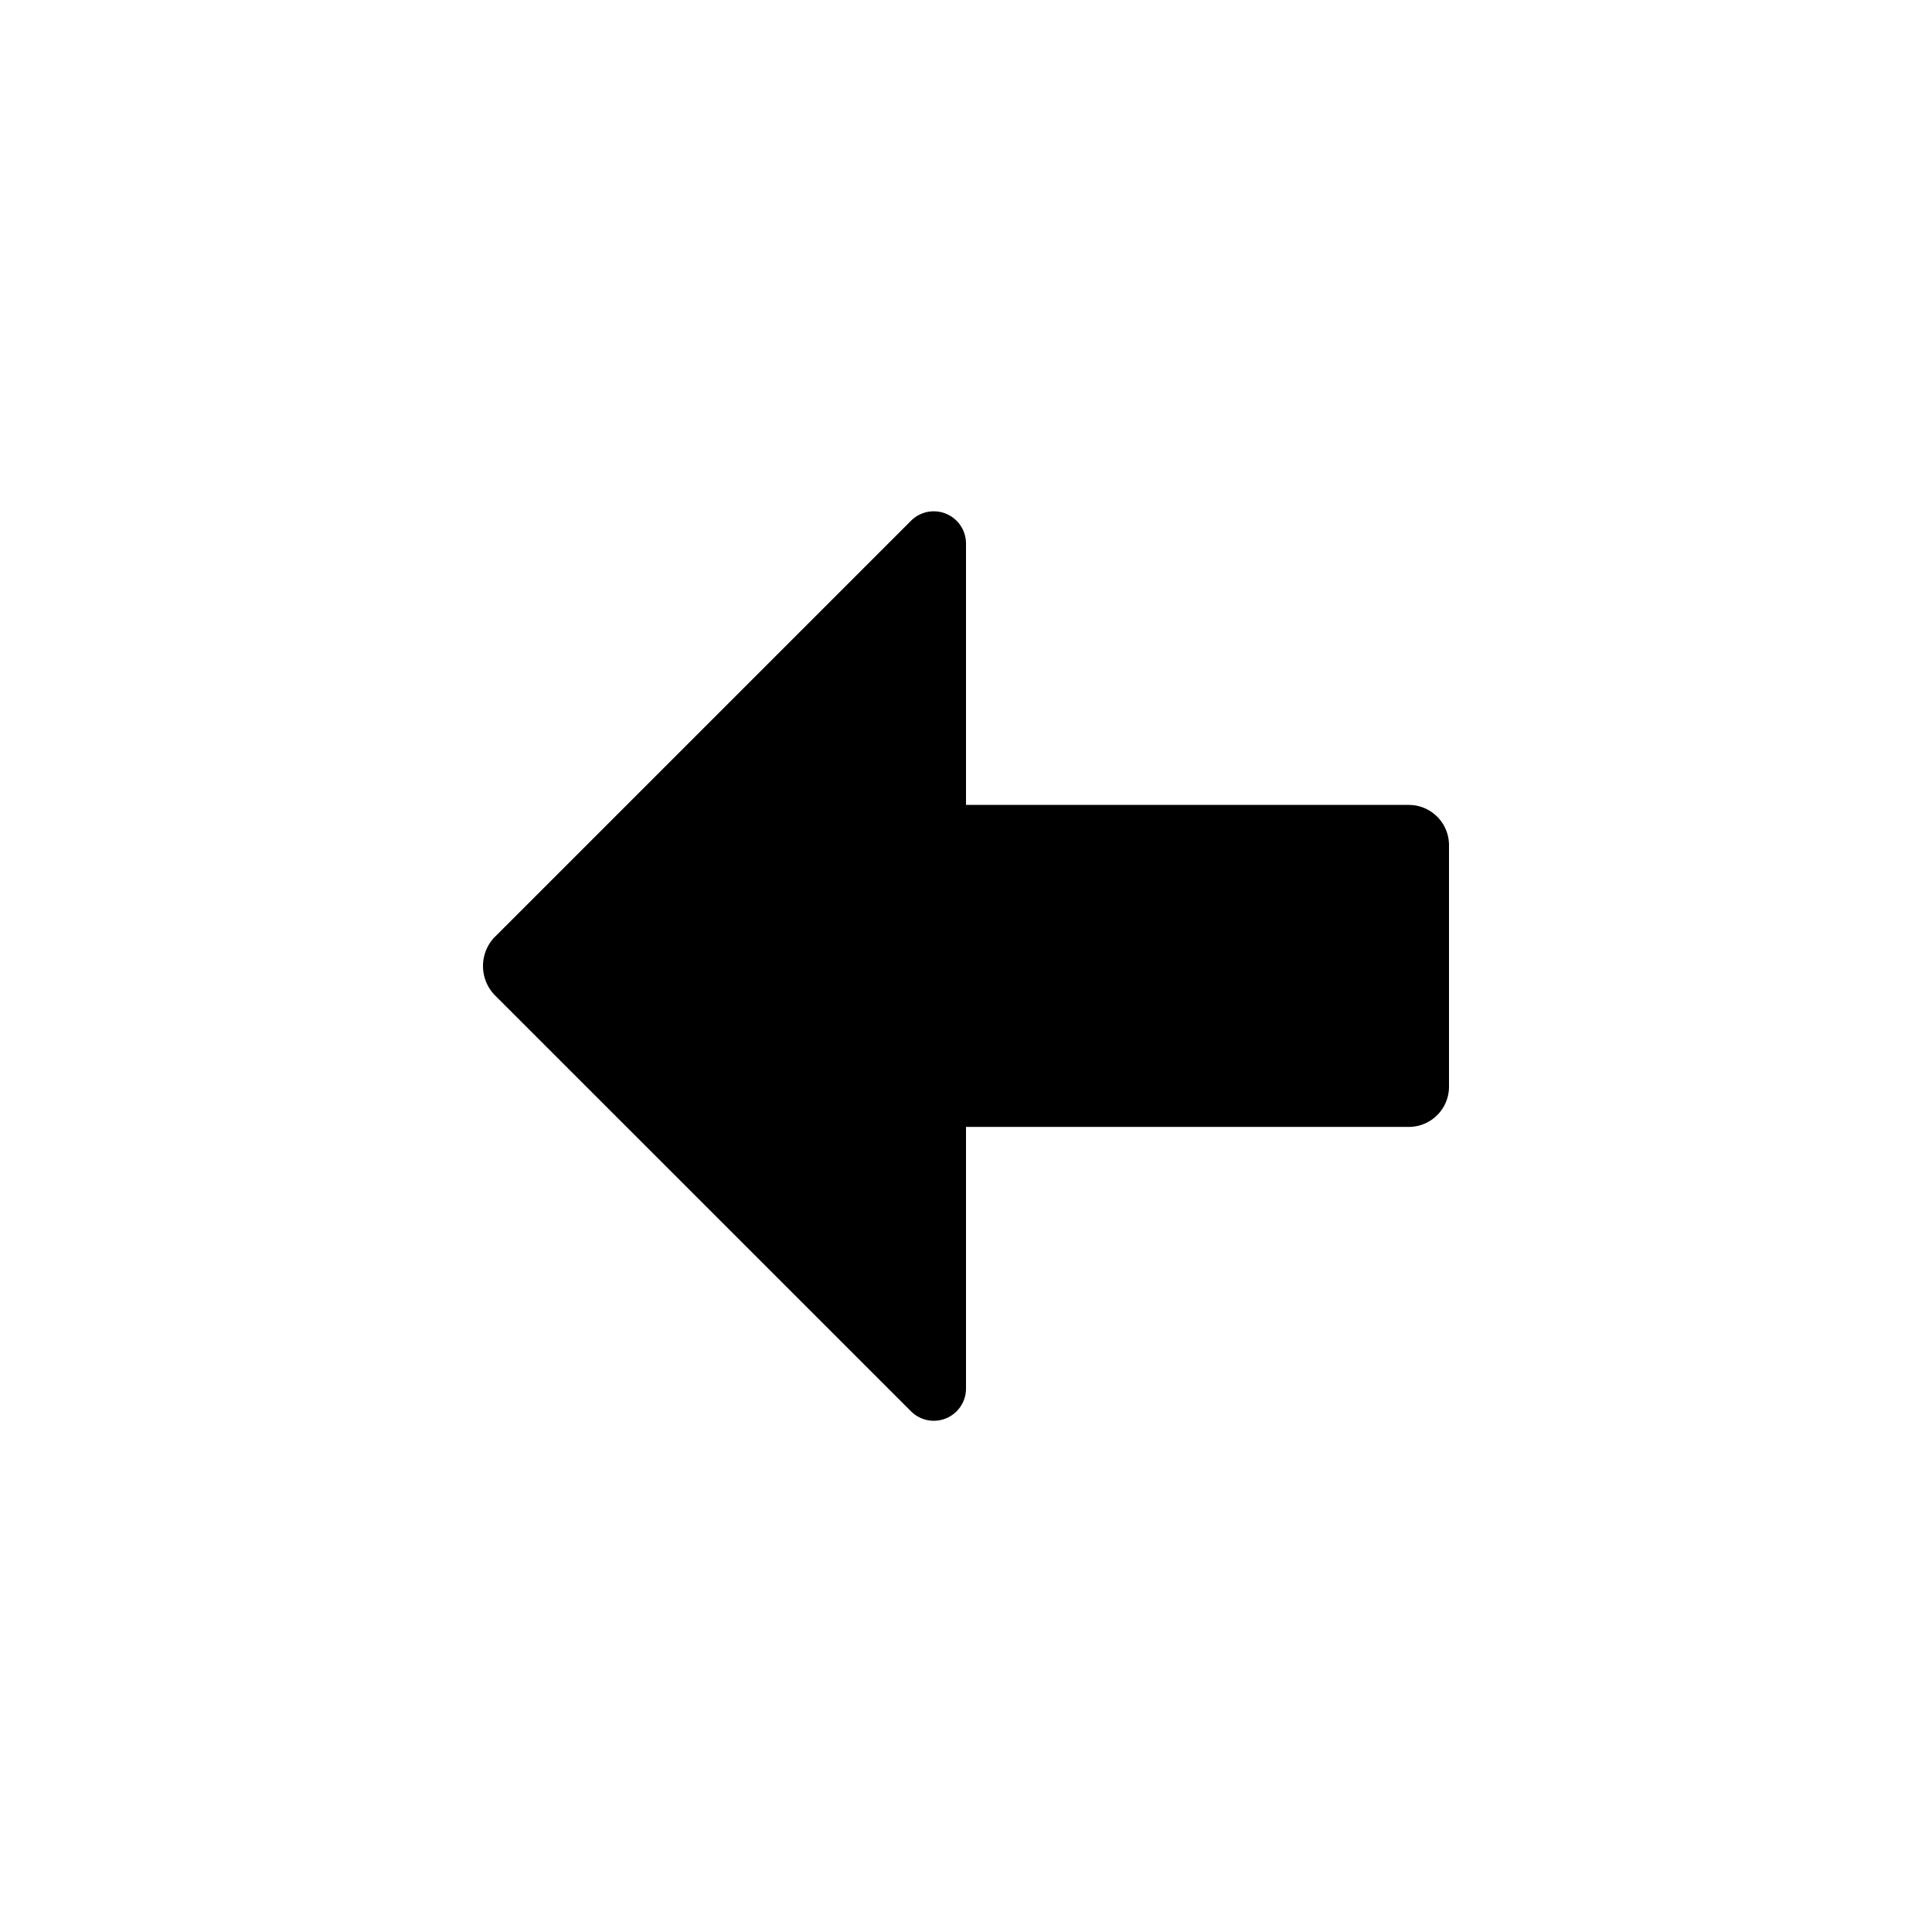 <svg xmlns="http://www.w3.org/2000/svg" width="24" height="24" fill="none" viewBox="0 0 24 24"><path fill="#313234" fill-rule="evenodd" d="m6.151 11.635 5.166-5.166a.4.4 0 0 1 .683.283v3.247h5.5a.5.5 0 0 1 .5.5v3a.5.5 0 0 1-.5.5H12v3.25a.4.4 0 0 1-.683.283l-5.166-5.165a.52.52 0 0 1 0-.733" clip-rule="evenodd" style="fill:#313234;fill:color(display-p3 .192 .196 .204);fill-opacity:1"/></svg>